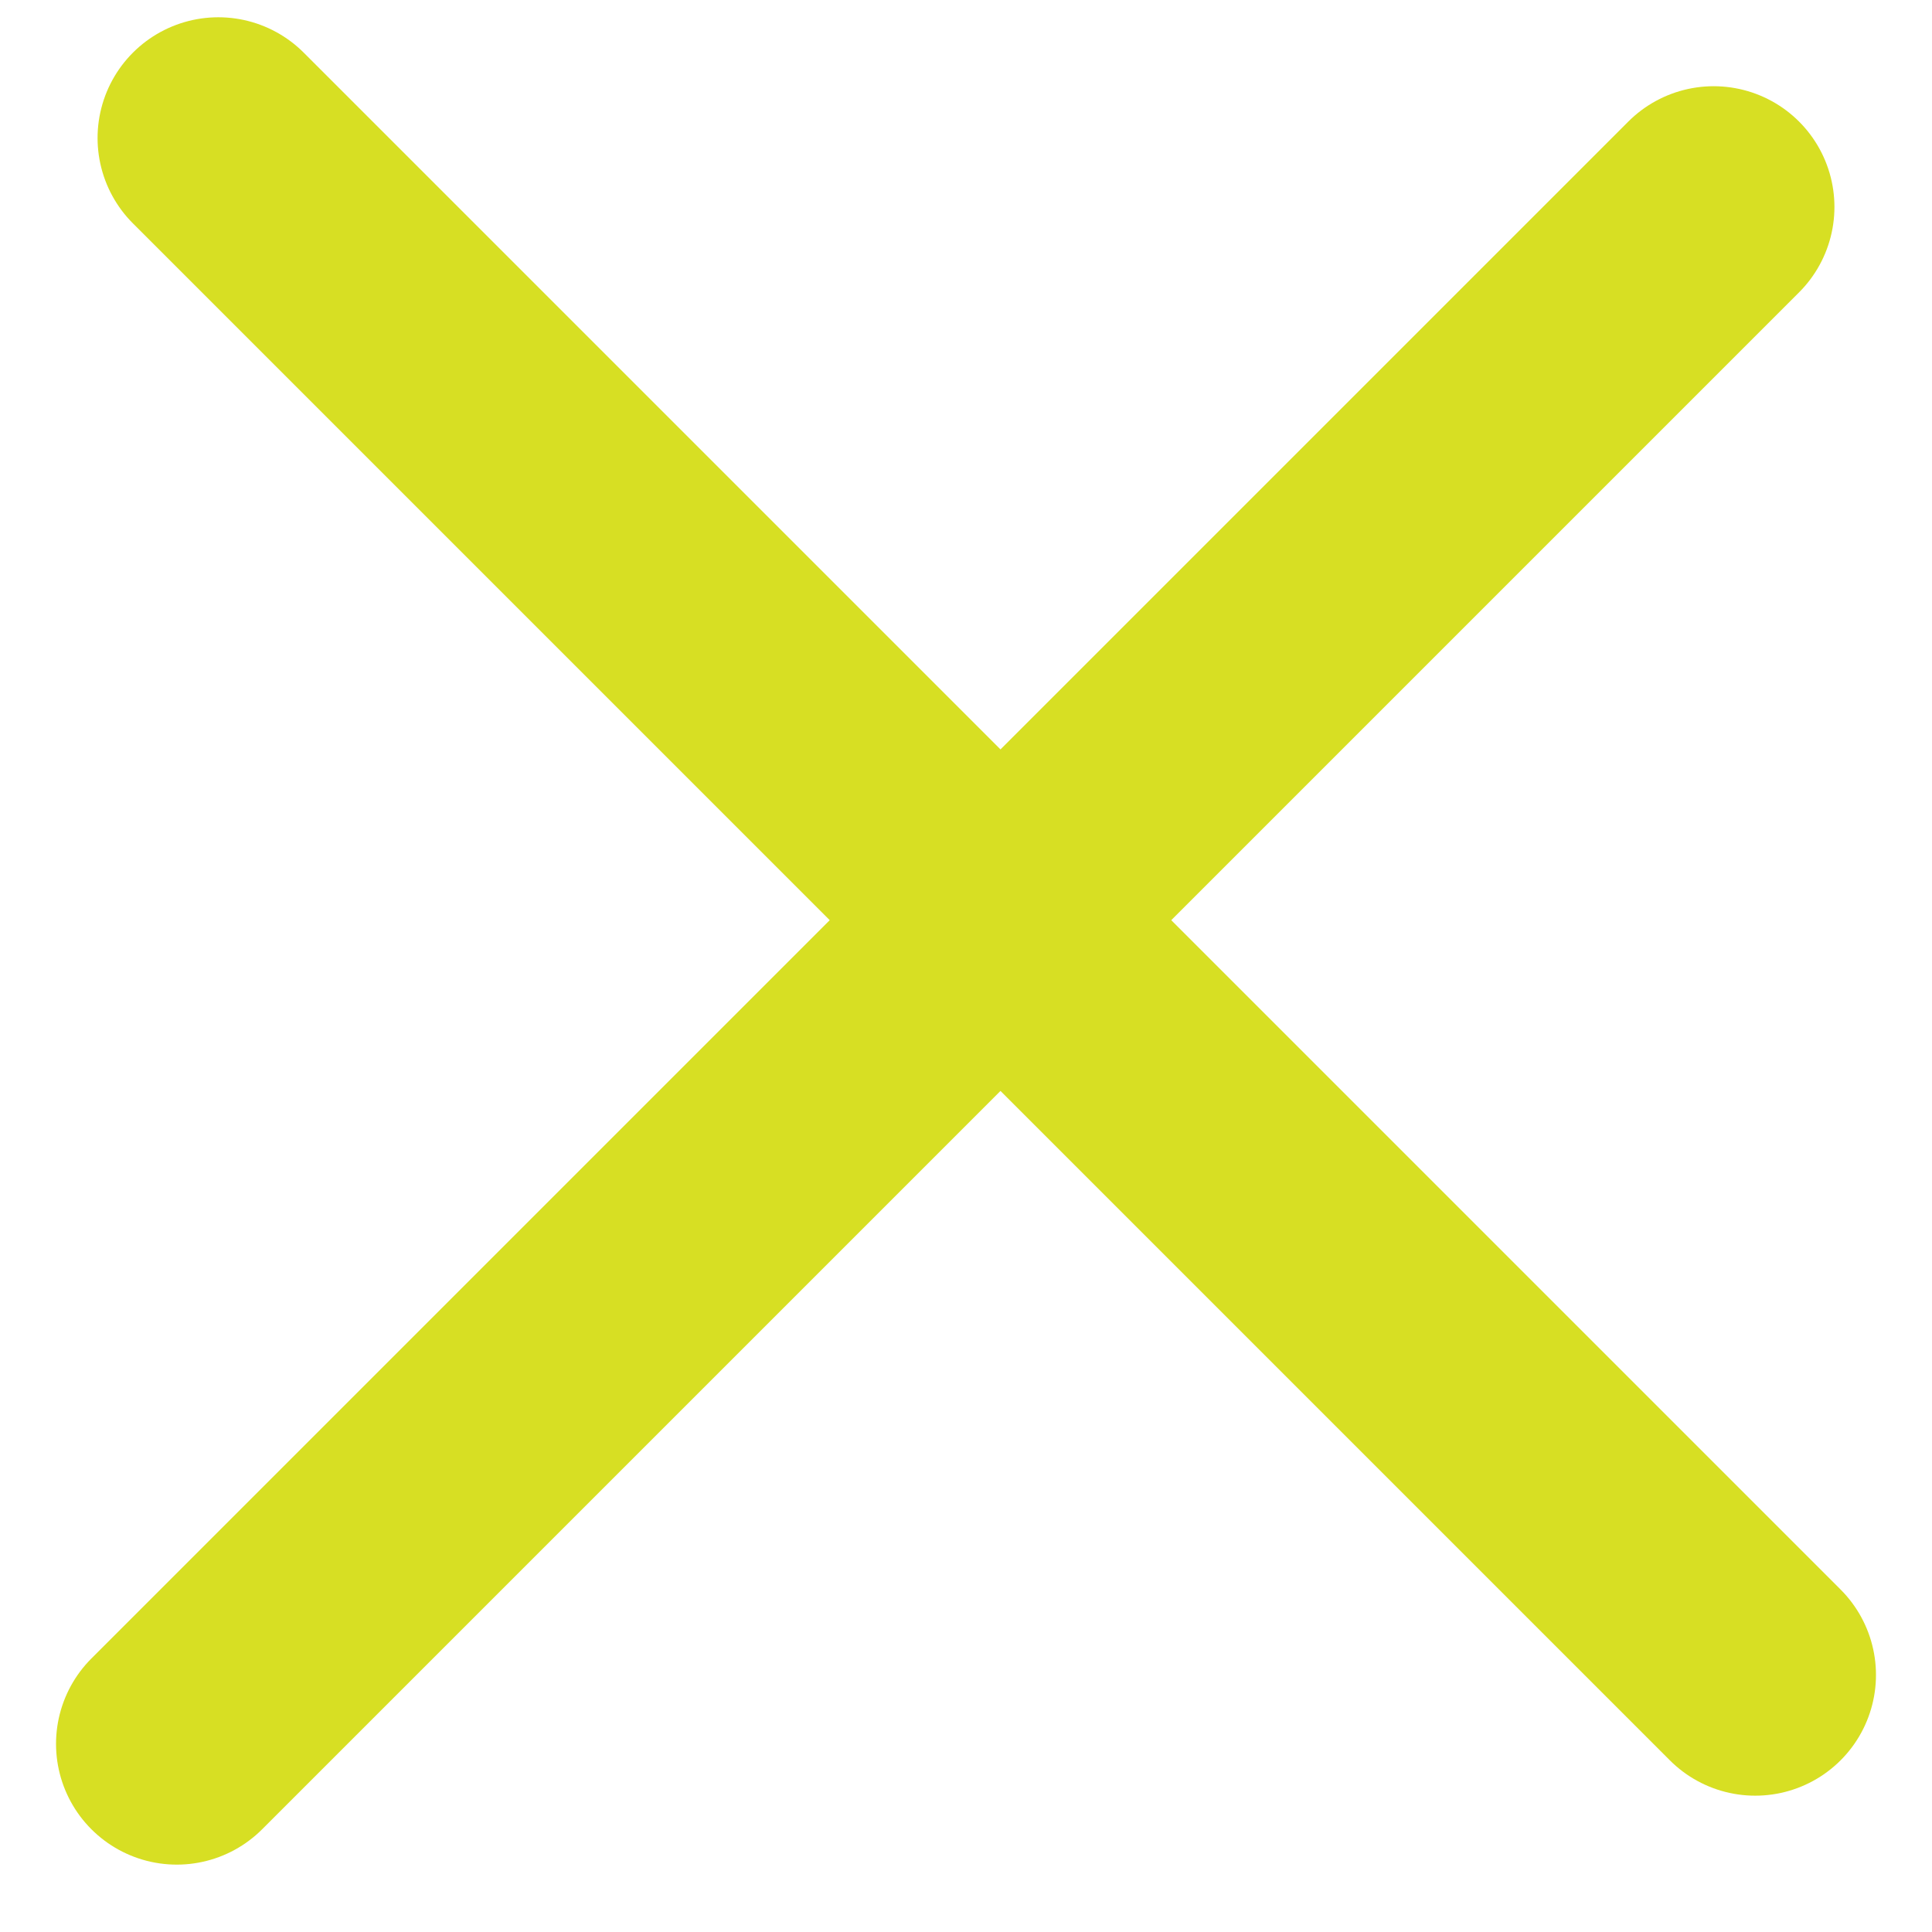 <svg width="16" height="16" viewBox="0 0 16 16" fill="none" xmlns="http://www.w3.org/2000/svg">
<line x1="1.808" y1="1.143" x2="14.536" y2="13.871" stroke="#d7df23" stroke-width="2" stroke-linecap="round"/>
<line x1="1.464" y1="14.442" x2="14.192" y2="1.714" stroke="#d7df23" stroke-width="2" stroke-linecap="round"/>
</svg>
